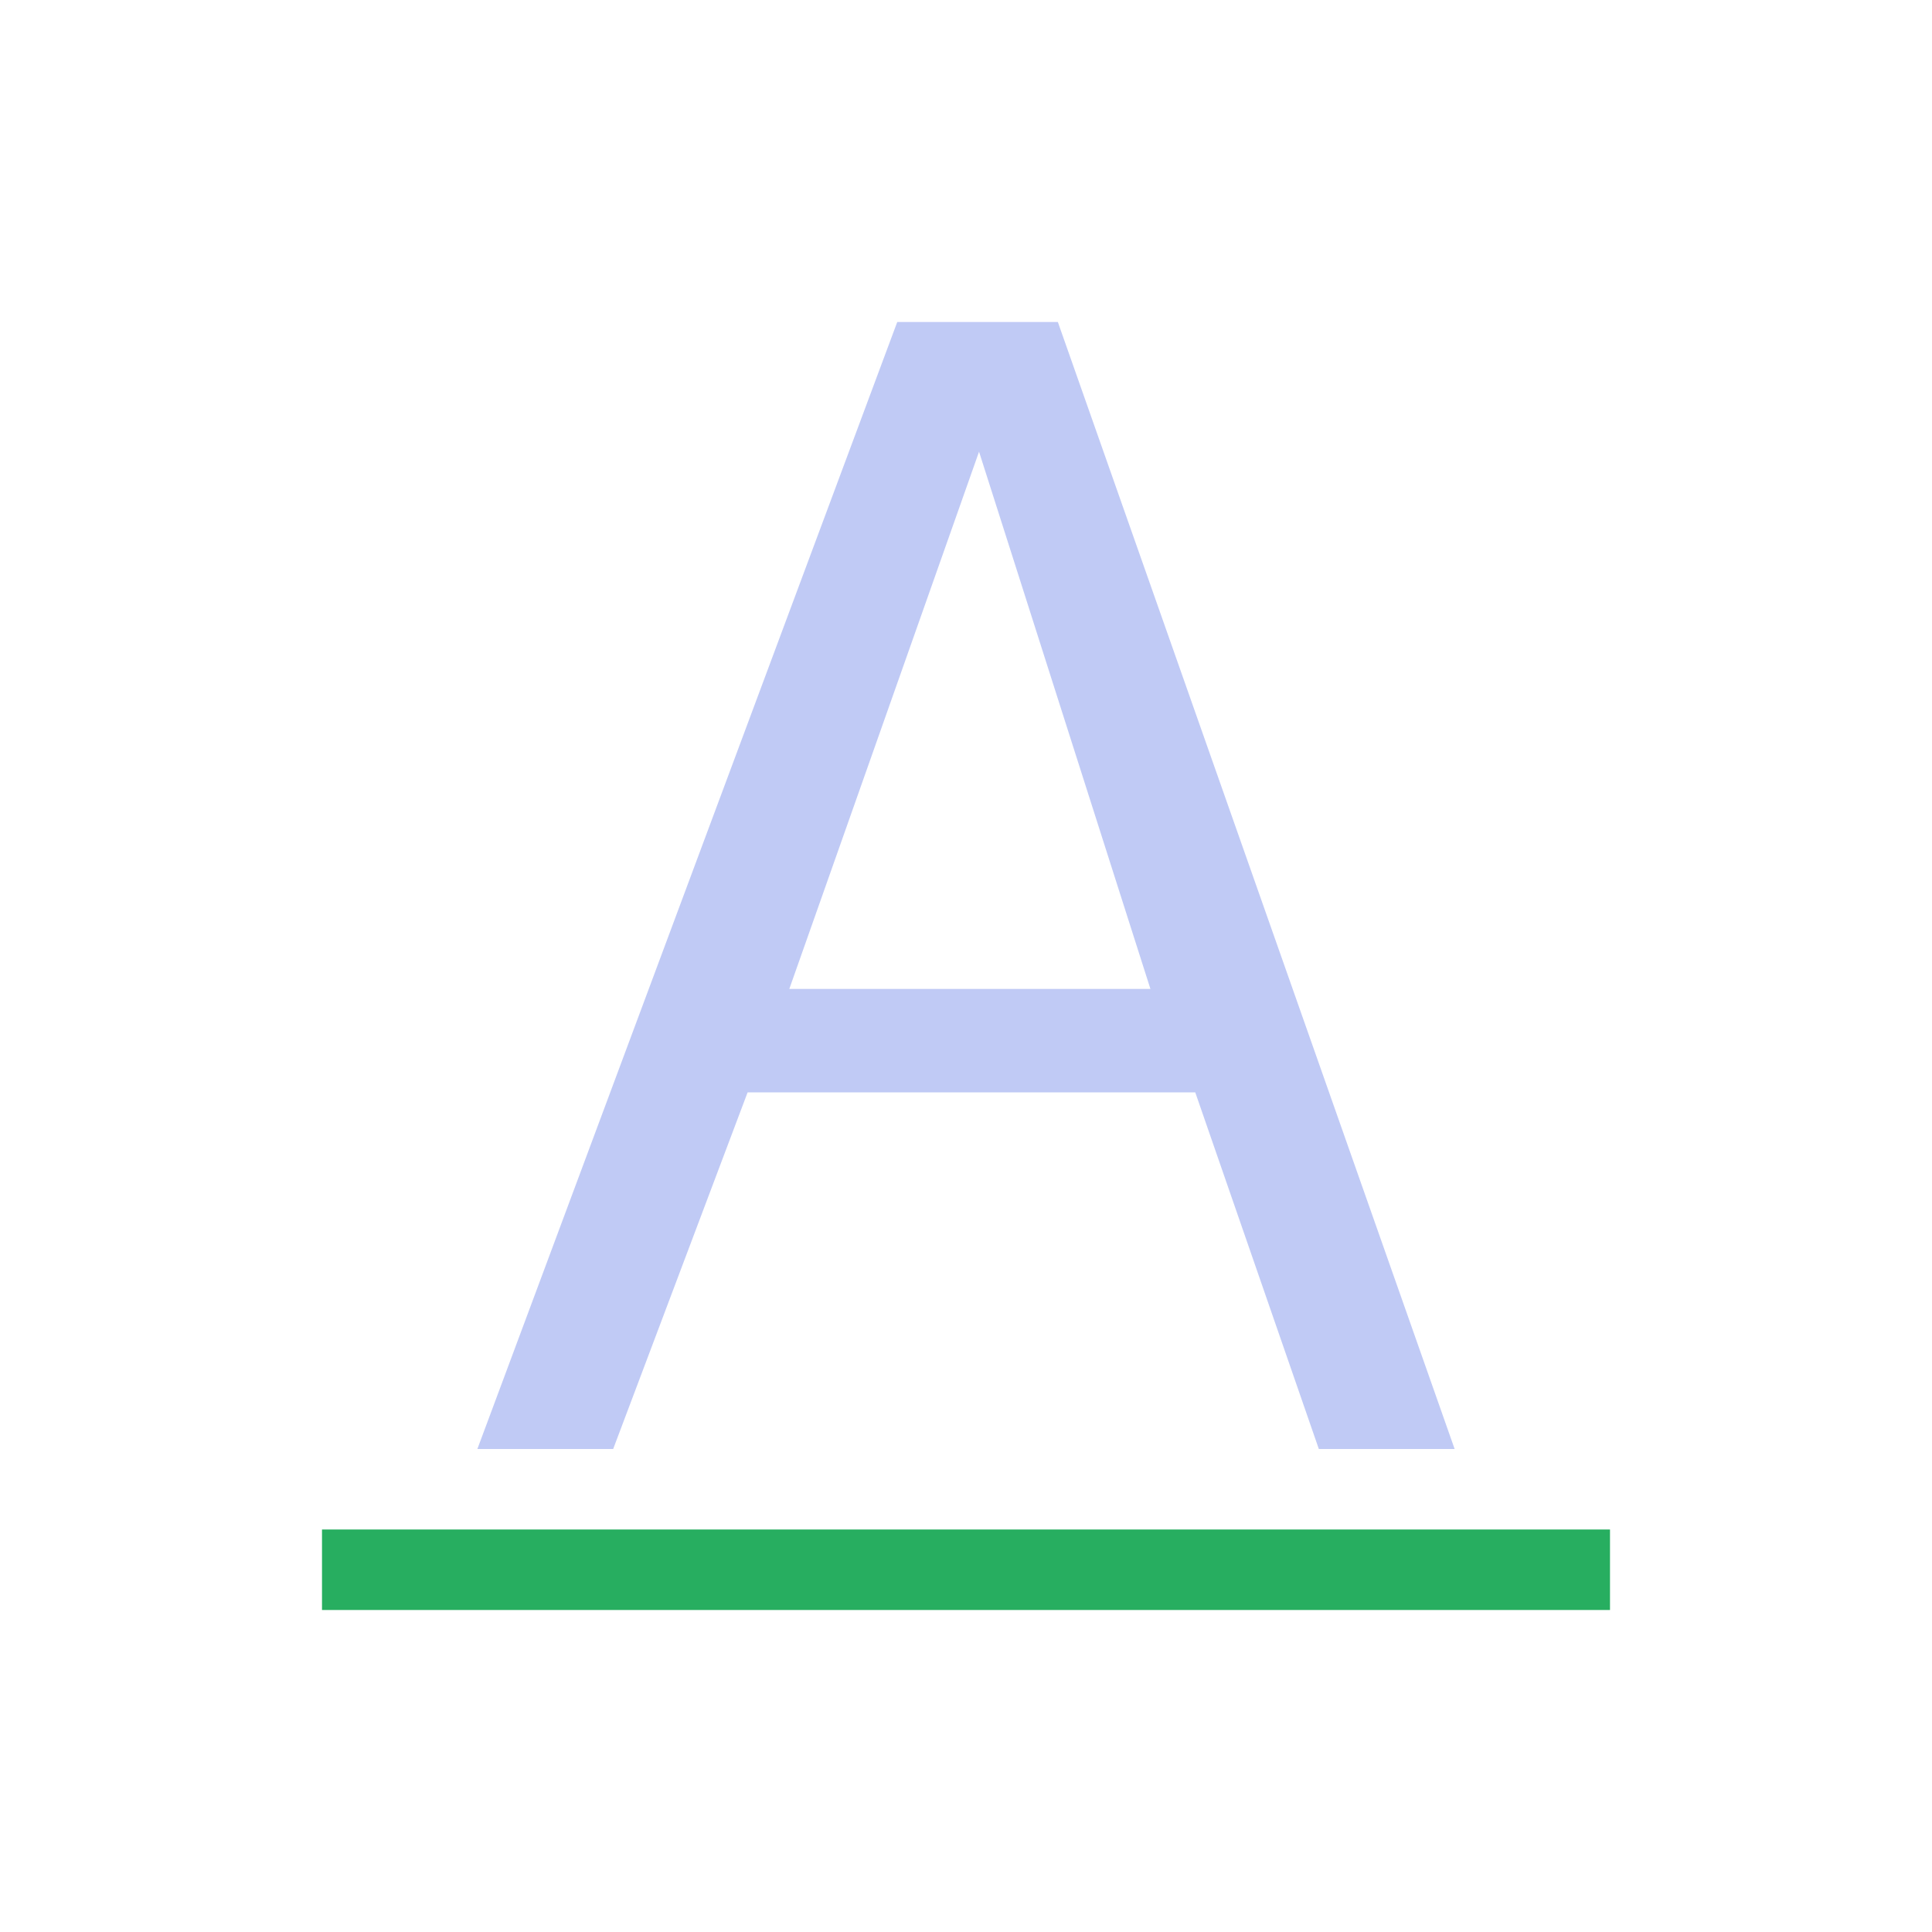<svg xmlns="http://www.w3.org/2000/svg" viewBox="0 0 24 24">
  <defs id="defs3051">
    <style type="text/css" id="current-color-scheme">
      .ColorScheme-Text {
        color:#c0caf5;
      }
      .ColorScheme-PositiveText {
        color:#27ae60;
      }
      </style>
  </defs>
  <path 
     style="fill:currentColor;fill-opacity:1;stroke:none" 
     d="M 11.146 4 L 5.93 18 L 7.617 18 L 9.287 13.57 L 14.848 13.57 L 16.383 18 L 18.07 18 L 13.141 4 L 11.146 4 z M 12.162 5.611 L 14.291 12.285 L 9.805 12.285 L 12.162 5.611 z "
     class="ColorScheme-Text"
     />
  <path
     style="fill:currentColor;fill-opacity:1;stroke:none" 
     class="ColorScheme-PositiveText"
     d="M 4 19 L 4 20 L 20 20 L 20 19 L 4 19 z "
      />
</svg>
